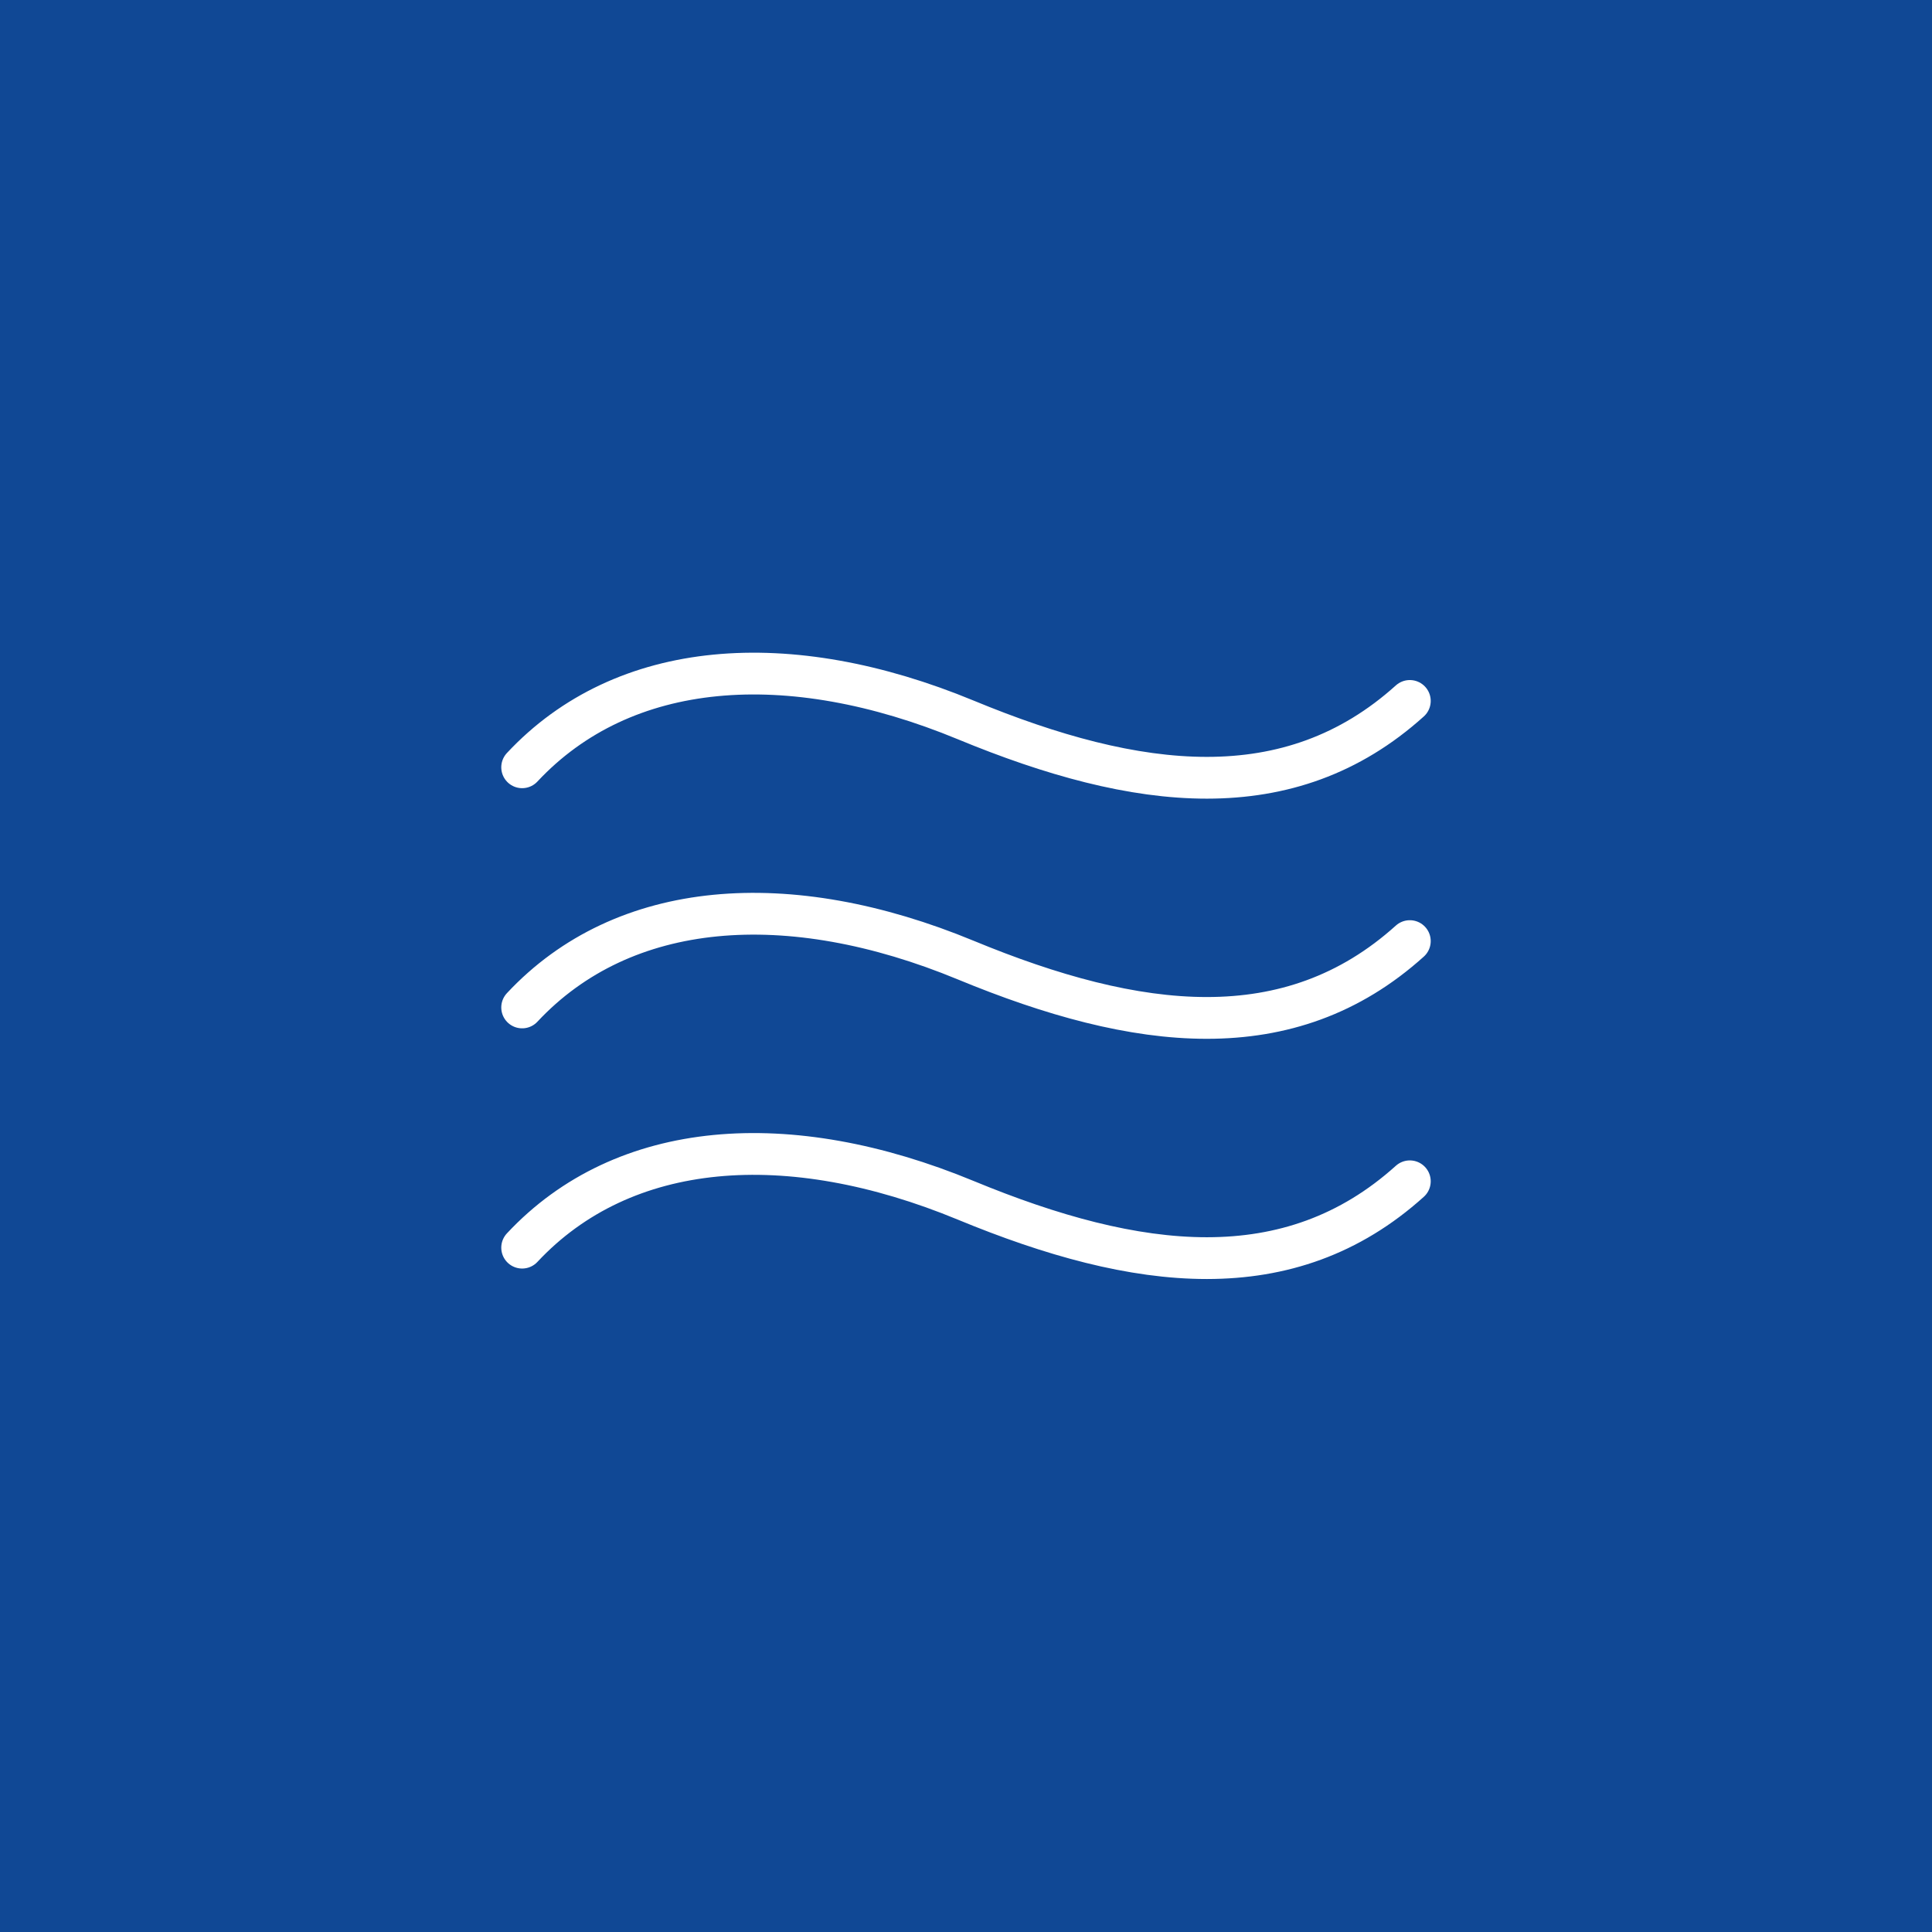 <svg xmlns="http://www.w3.org/2000/svg" width="370" height="370" viewBox="0 0 370 370">
  <g id="Gruppe_270" data-name="Gruppe 270" transform="translate(-535 -1060)">
    <g id="Gruppe_210" data-name="Gruppe 210" transform="translate(12 853)">
      <rect id="Rechteck_25" data-name="Rechteck 25" width="370" height="370" transform="translate(523 207)" fill="#104895"/>
    </g>
    <g id="Gruppe_229" data-name="Gruppe 229" transform="translate(635 1188.999)">
      <g id="Gruppe_220" data-name="Gruppe 220" transform="translate(0 0)">
        <path id="Pfad_174" data-name="Pfad 174" d="M801.3,190.388c19.426-20.793,51-23.105,84.952-9.067,32.875,13.591,61.975,17.153,85.048-3.64m-170-79.288c19.426-20.793,51-23.105,84.952-9.07,32.875,13.595,61.975,17.157,85.048-3.637m-170,58.7c19.426-20.793,51-23.105,84.952-9.067,32.875,13.591,61.975,17.153,85.048-3.64" transform="translate(-801.302 -80.448)" fill="none" stroke="#fff" stroke-linecap="round" stroke-linejoin="round" stroke-width="8"/>
      </g>
    </g>
  </g>
</svg>
